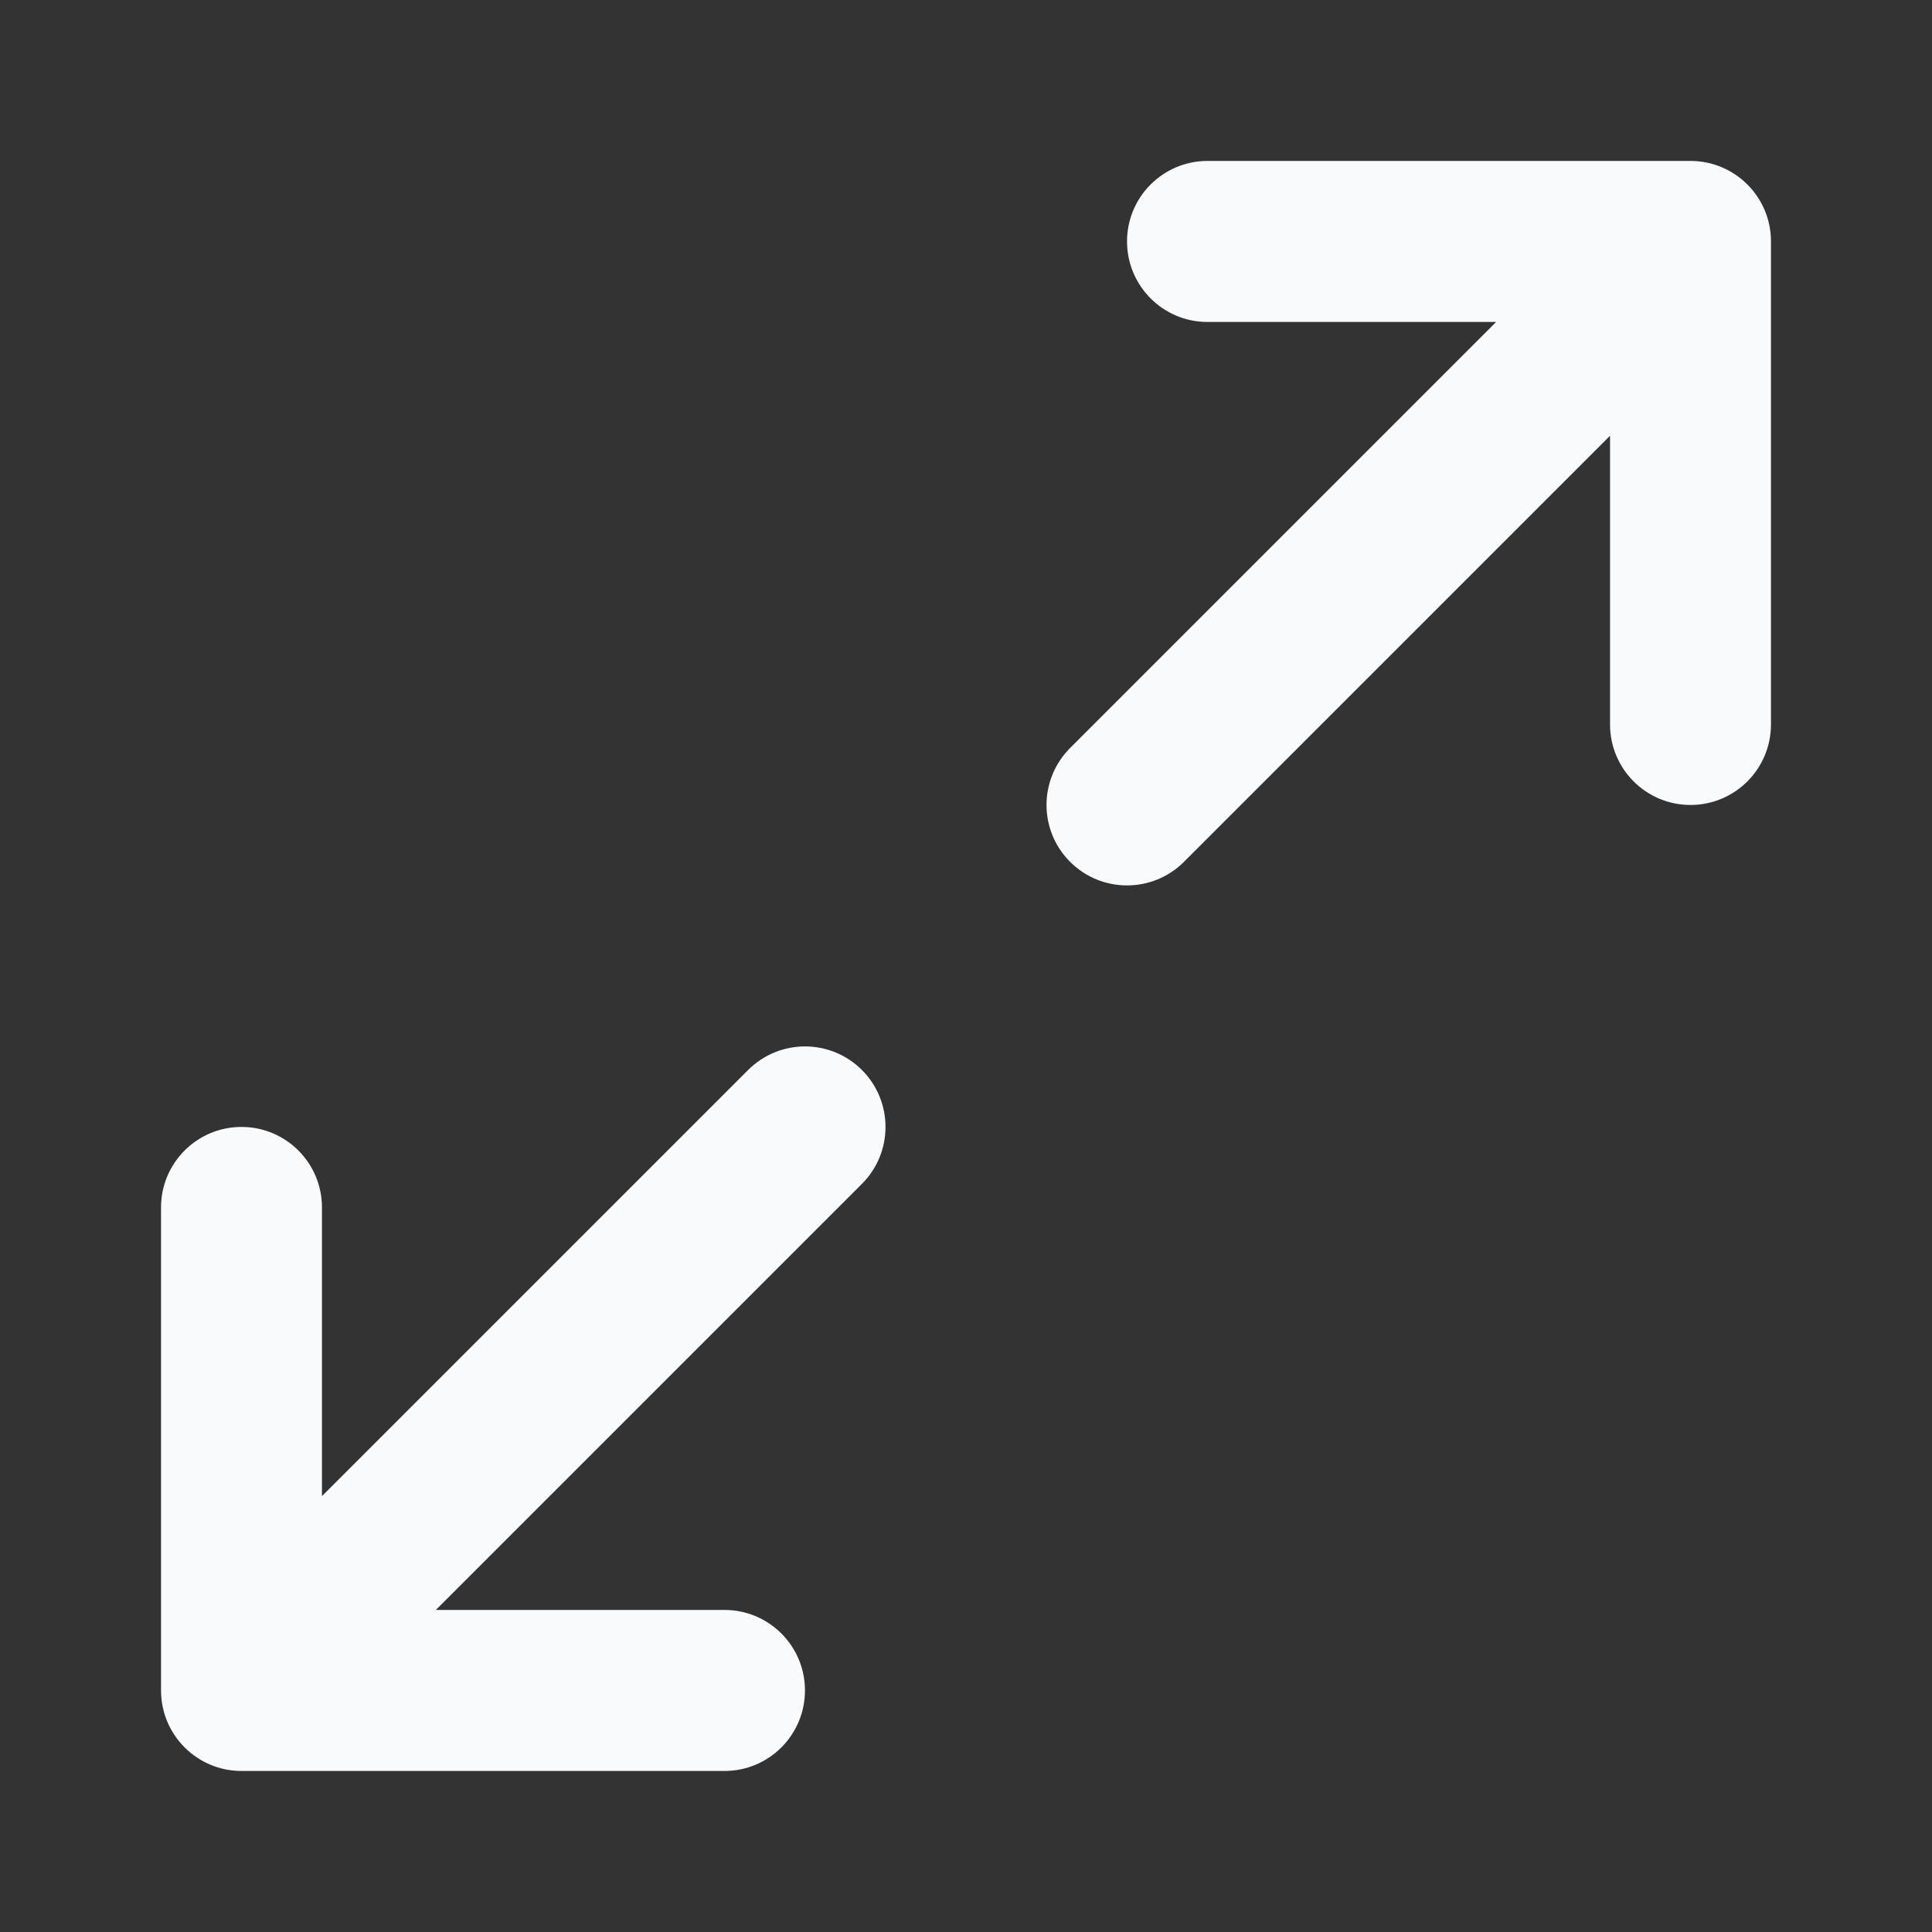 <svg width="20" height="20" viewBox="0 0 20 20" fill="none" xmlns="http://www.w3.org/2000/svg">
<rect x="0" y="0" width="20" height="20" fill="#333333" stroke="none"/>
<g id="maximize-2">
<path id="Icon" fill-rule="evenodd" clip-rule="evenodd" d="M12.5 3.333C12.04 3.333 11.667 2.96 11.667 2.499C11.667 2.039 12.04 1.666 12.5 1.666H17.5C17.96 1.666 18.333 2.039 18.333 2.499V7.499C18.333 7.96 17.96 8.333 17.5 8.333C17.04 8.333 16.667 7.96 16.667 7.499V4.511L12.256 8.922C11.931 9.247 11.403 9.247 11.078 8.922C10.752 8.597 10.752 8.069 11.078 7.743L15.488 3.333H12.5ZM7.744 11.077C8.07 10.751 8.597 10.751 8.923 11.077C9.248 11.402 9.248 11.93 8.923 12.255L4.512 16.666H7.5C7.96 16.666 8.333 17.039 8.333 17.499C8.333 17.96 7.96 18.333 7.5 18.333H2.5C2.04 18.333 1.667 17.96 1.667 17.499V12.499C1.667 12.039 2.04 11.666 2.5 11.666C2.96 11.666 3.333 12.039 3.333 12.499V15.488L7.744 11.077Z" fill="#F9FAFB"/>
</g>
</svg>
